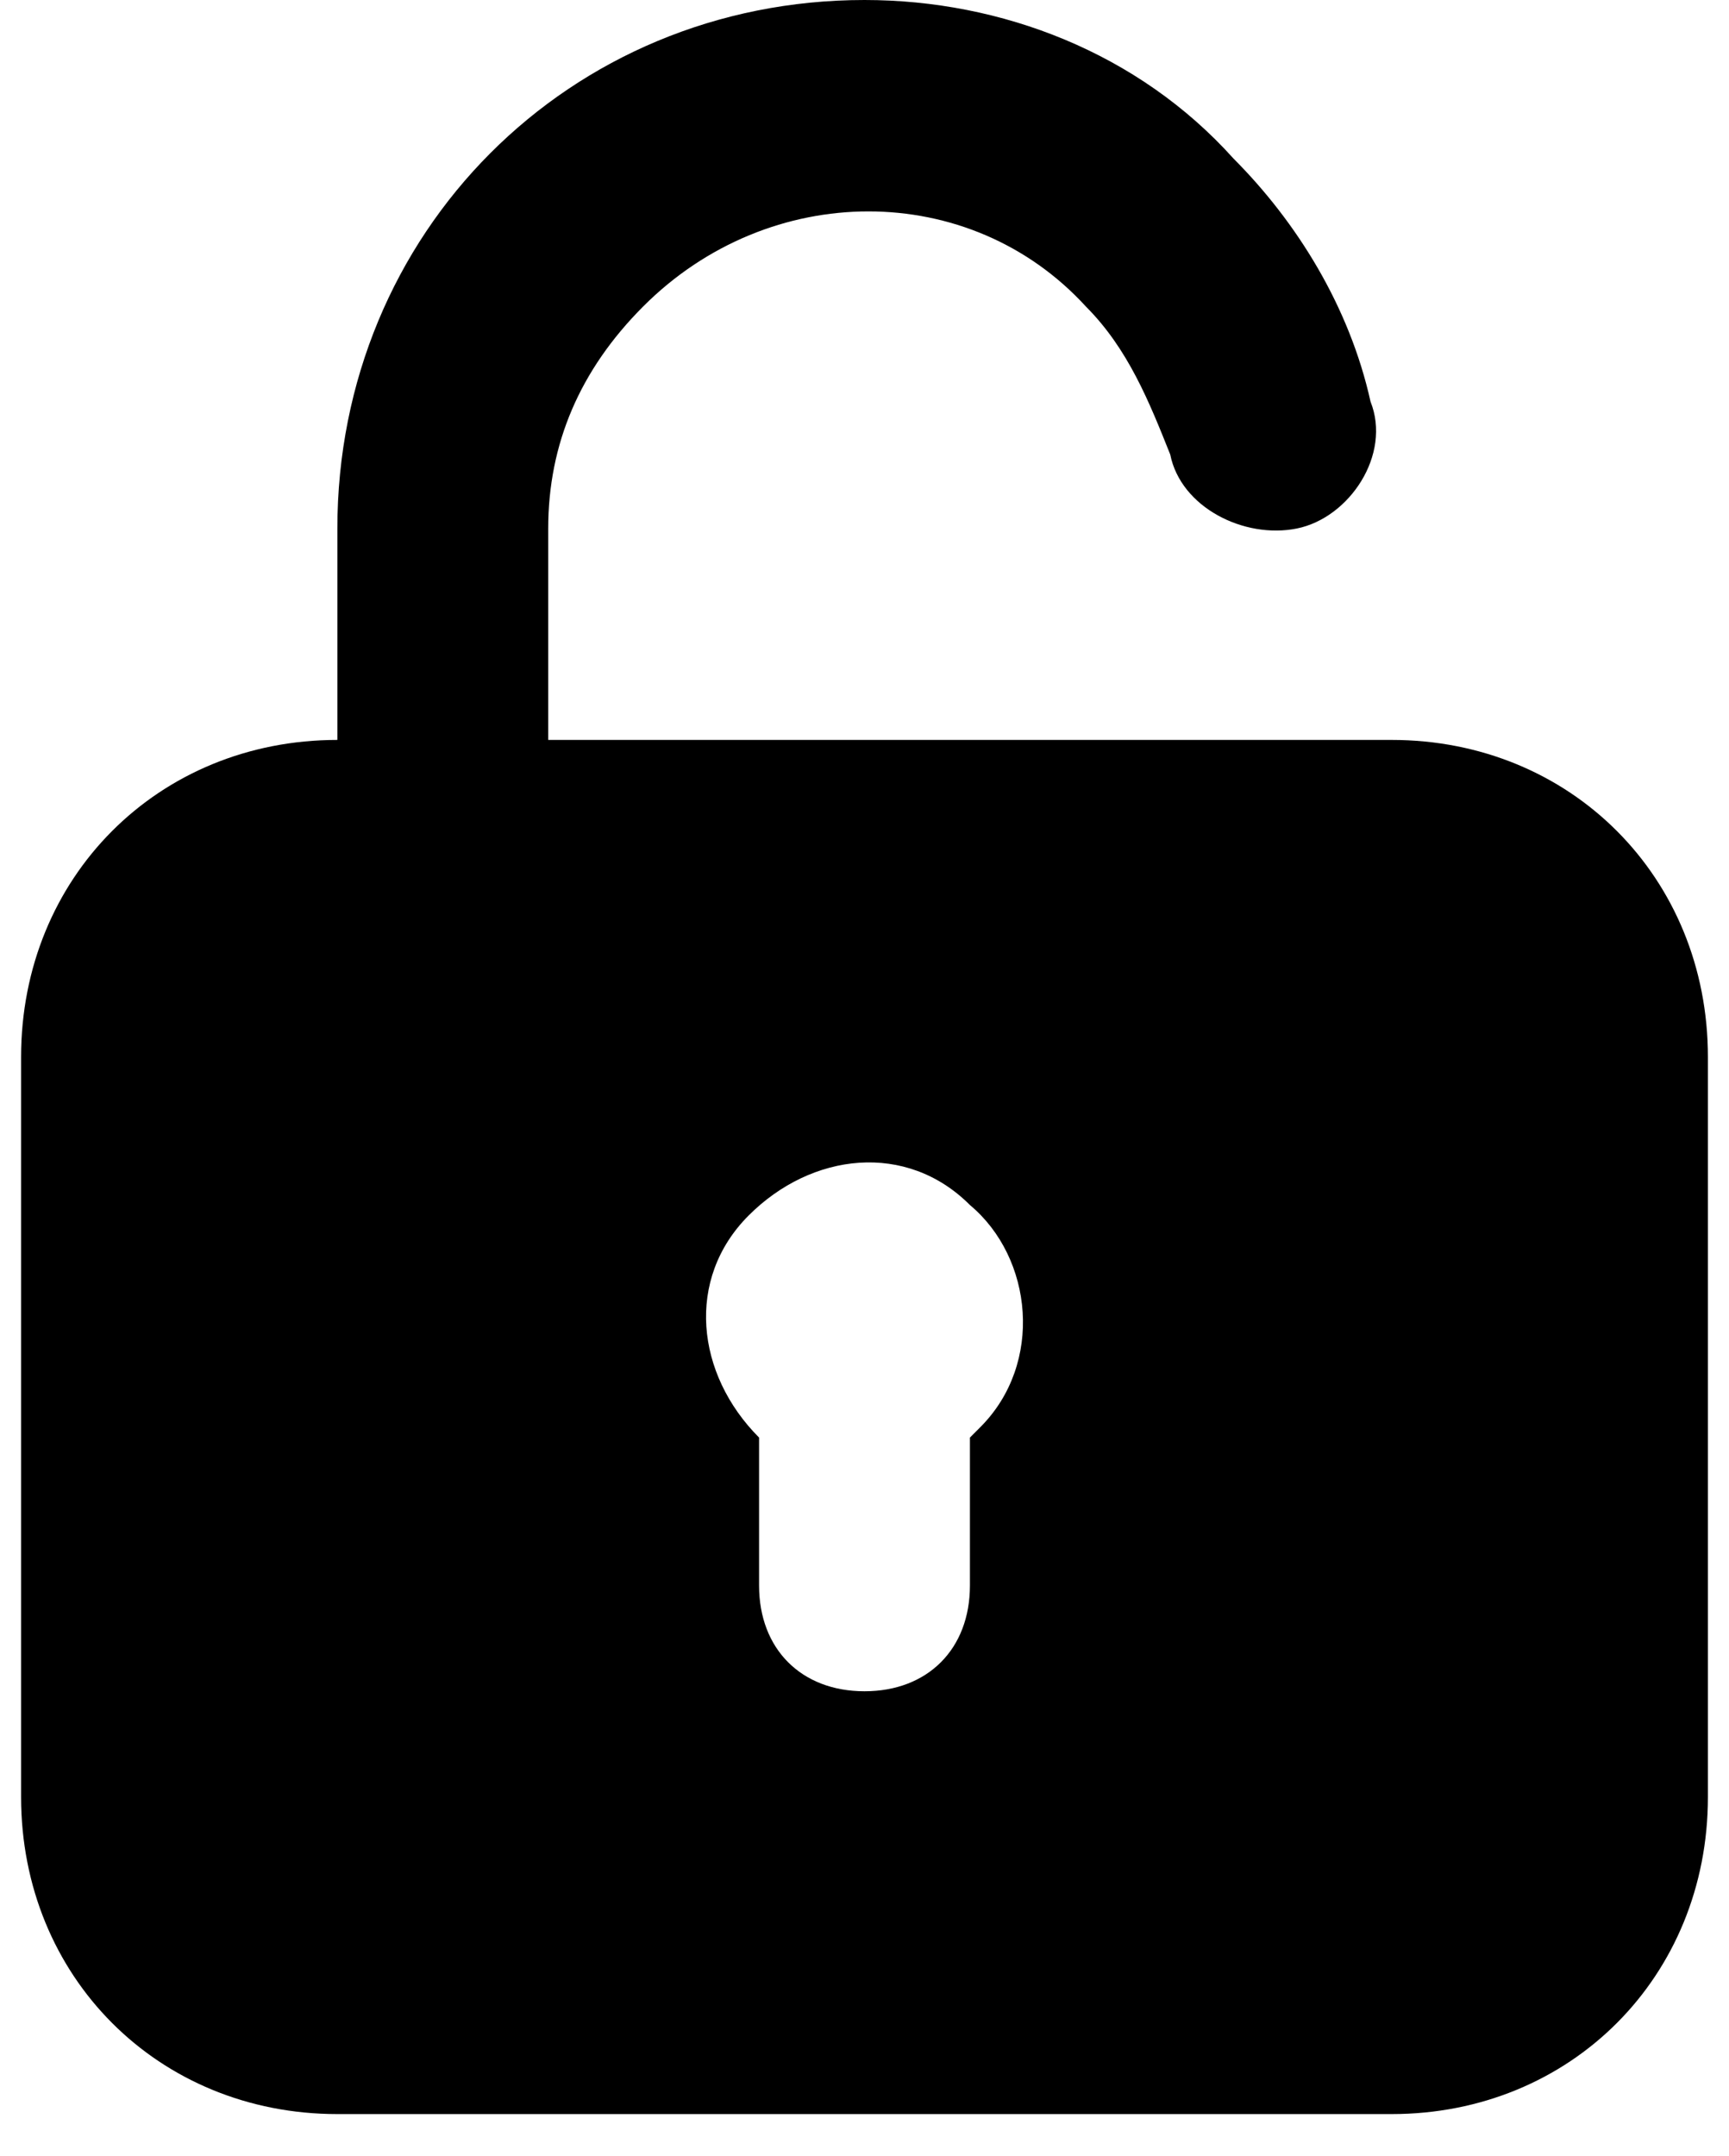 <svg width="328" height="409" viewBox="0 0 328 409" fill="none" xmlns="http://www.w3.org/2000/svg">
<g filter="url(#filter0_d_628_974)">
<path d="M264 140.35H104V100.25C104 84.21 110 70.175 122 58.145C146 34.085 184 34.085 206 58.145C214 66.165 218 76.19 222 86.215C224 96.24 236 102.255 246 100.25C256 98.245 264 86.215 260 76.19C256 58.145 246 42.105 234 30.075C216 10.025 190 0 164 0C108 0 64 44.11 64 100.25V140.35C30 140.35 4 166.415 4 200.5V340.85C4 374.935 30 401 64 401H264C298 401 324 374.935 324 340.85V200.5C324 166.415 298 140.35 264 140.35ZM186 270.675L184 272.68V300.75C184 312.78 176 320.8 164 320.8C152 320.8 144 312.78 144 300.75V272.68C132 260.65 130 242.605 142 230.575C154 218.545 172 216.54 184 228.57C196 238.595 198 258.645 186 270.675Z" fill="black"/>
</g>
<defs>
</defs>
</svg>
